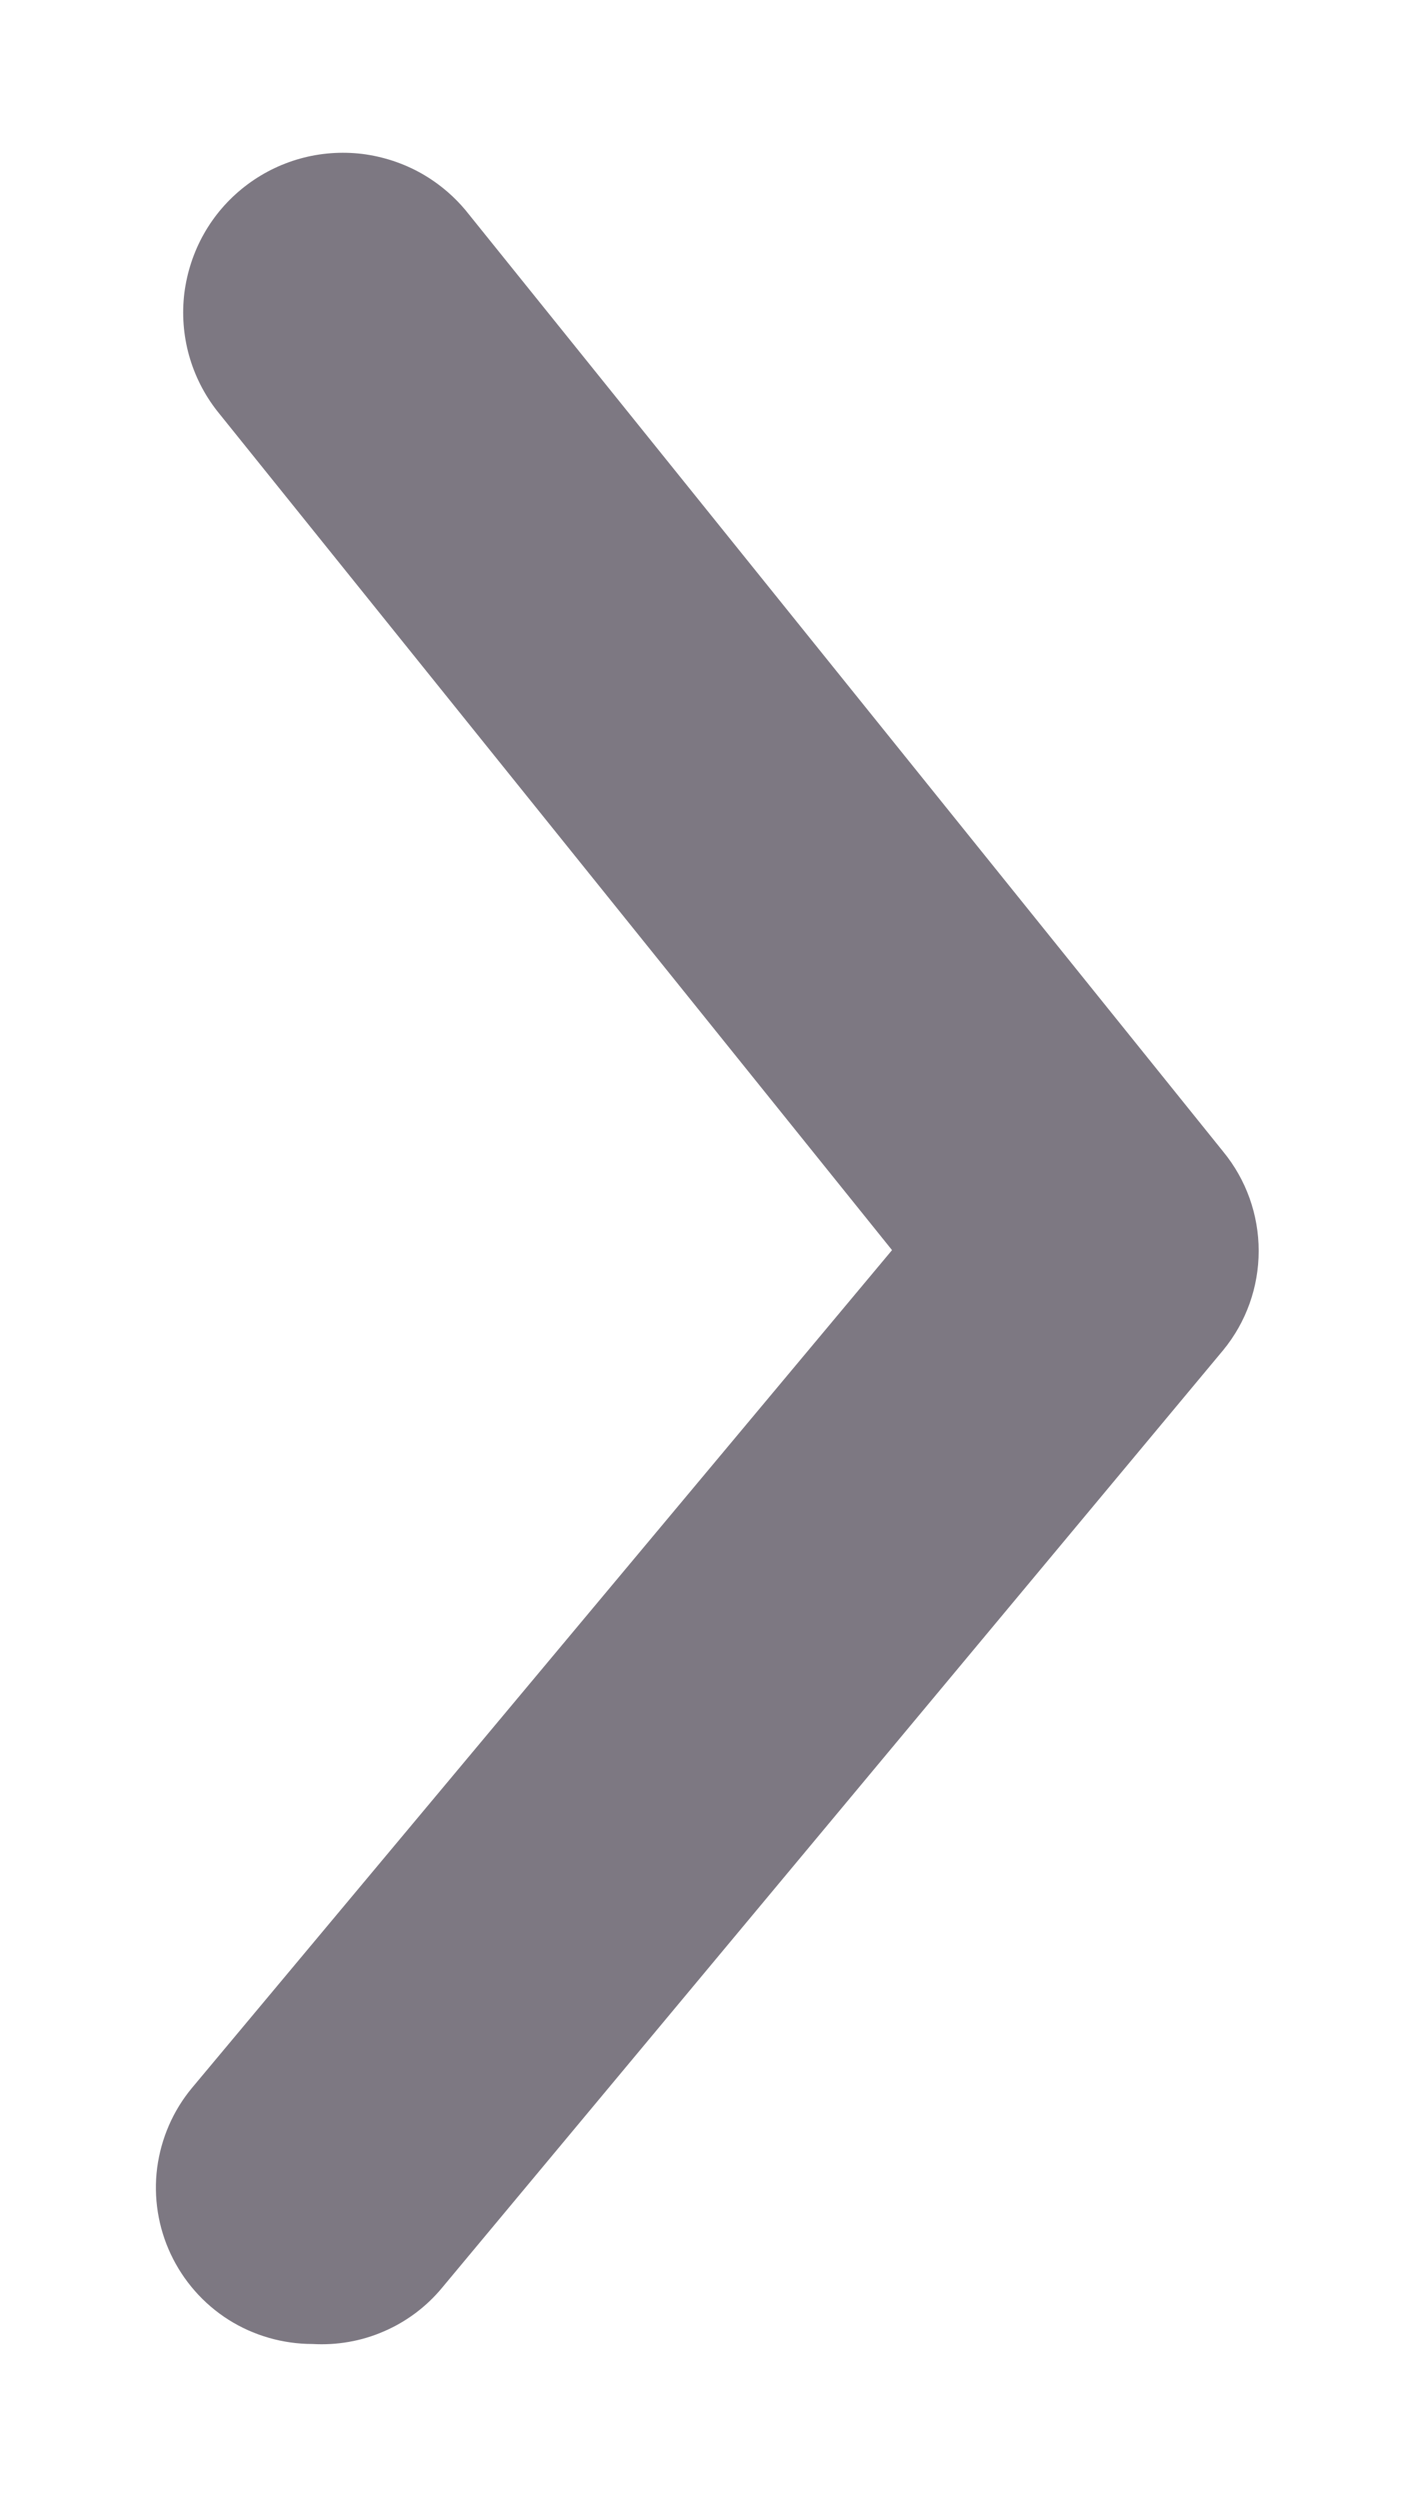 <svg width="9" height="16" viewBox="0 0 9 16" fill="none" xmlns="http://www.w3.org/2000/svg">
<path d="M2 15C1.81 15 1.623 14.946 1.463 14.845C1.302 14.743 1.174 14.597 1.093 14.425C1.012 14.253 0.982 14.061 1.006 13.873C1.031 13.684 1.108 13.506 1.23 13.36L5.71 8L1.39 2.63C1.307 2.524 1.246 2.403 1.21 2.274C1.174 2.145 1.164 2.01 1.18 1.876C1.197 1.743 1.239 1.614 1.305 1.497C1.371 1.38 1.459 1.278 1.565 1.195C1.671 1.112 1.792 1.051 1.921 1.015C2.05 0.979 2.185 0.969 2.319 0.985C2.452 1.002 2.581 1.044 2.698 1.11C2.814 1.176 2.917 1.264 3 1.37L7.83 7.37C7.977 7.549 8.057 7.773 8.057 8.005C8.057 8.237 7.977 8.461 7.83 8.64L2.83 14.64C2.73 14.761 2.602 14.857 2.458 14.919C2.314 14.982 2.157 15.009 2 15Z" fill="#7D7882"/>
</svg>
